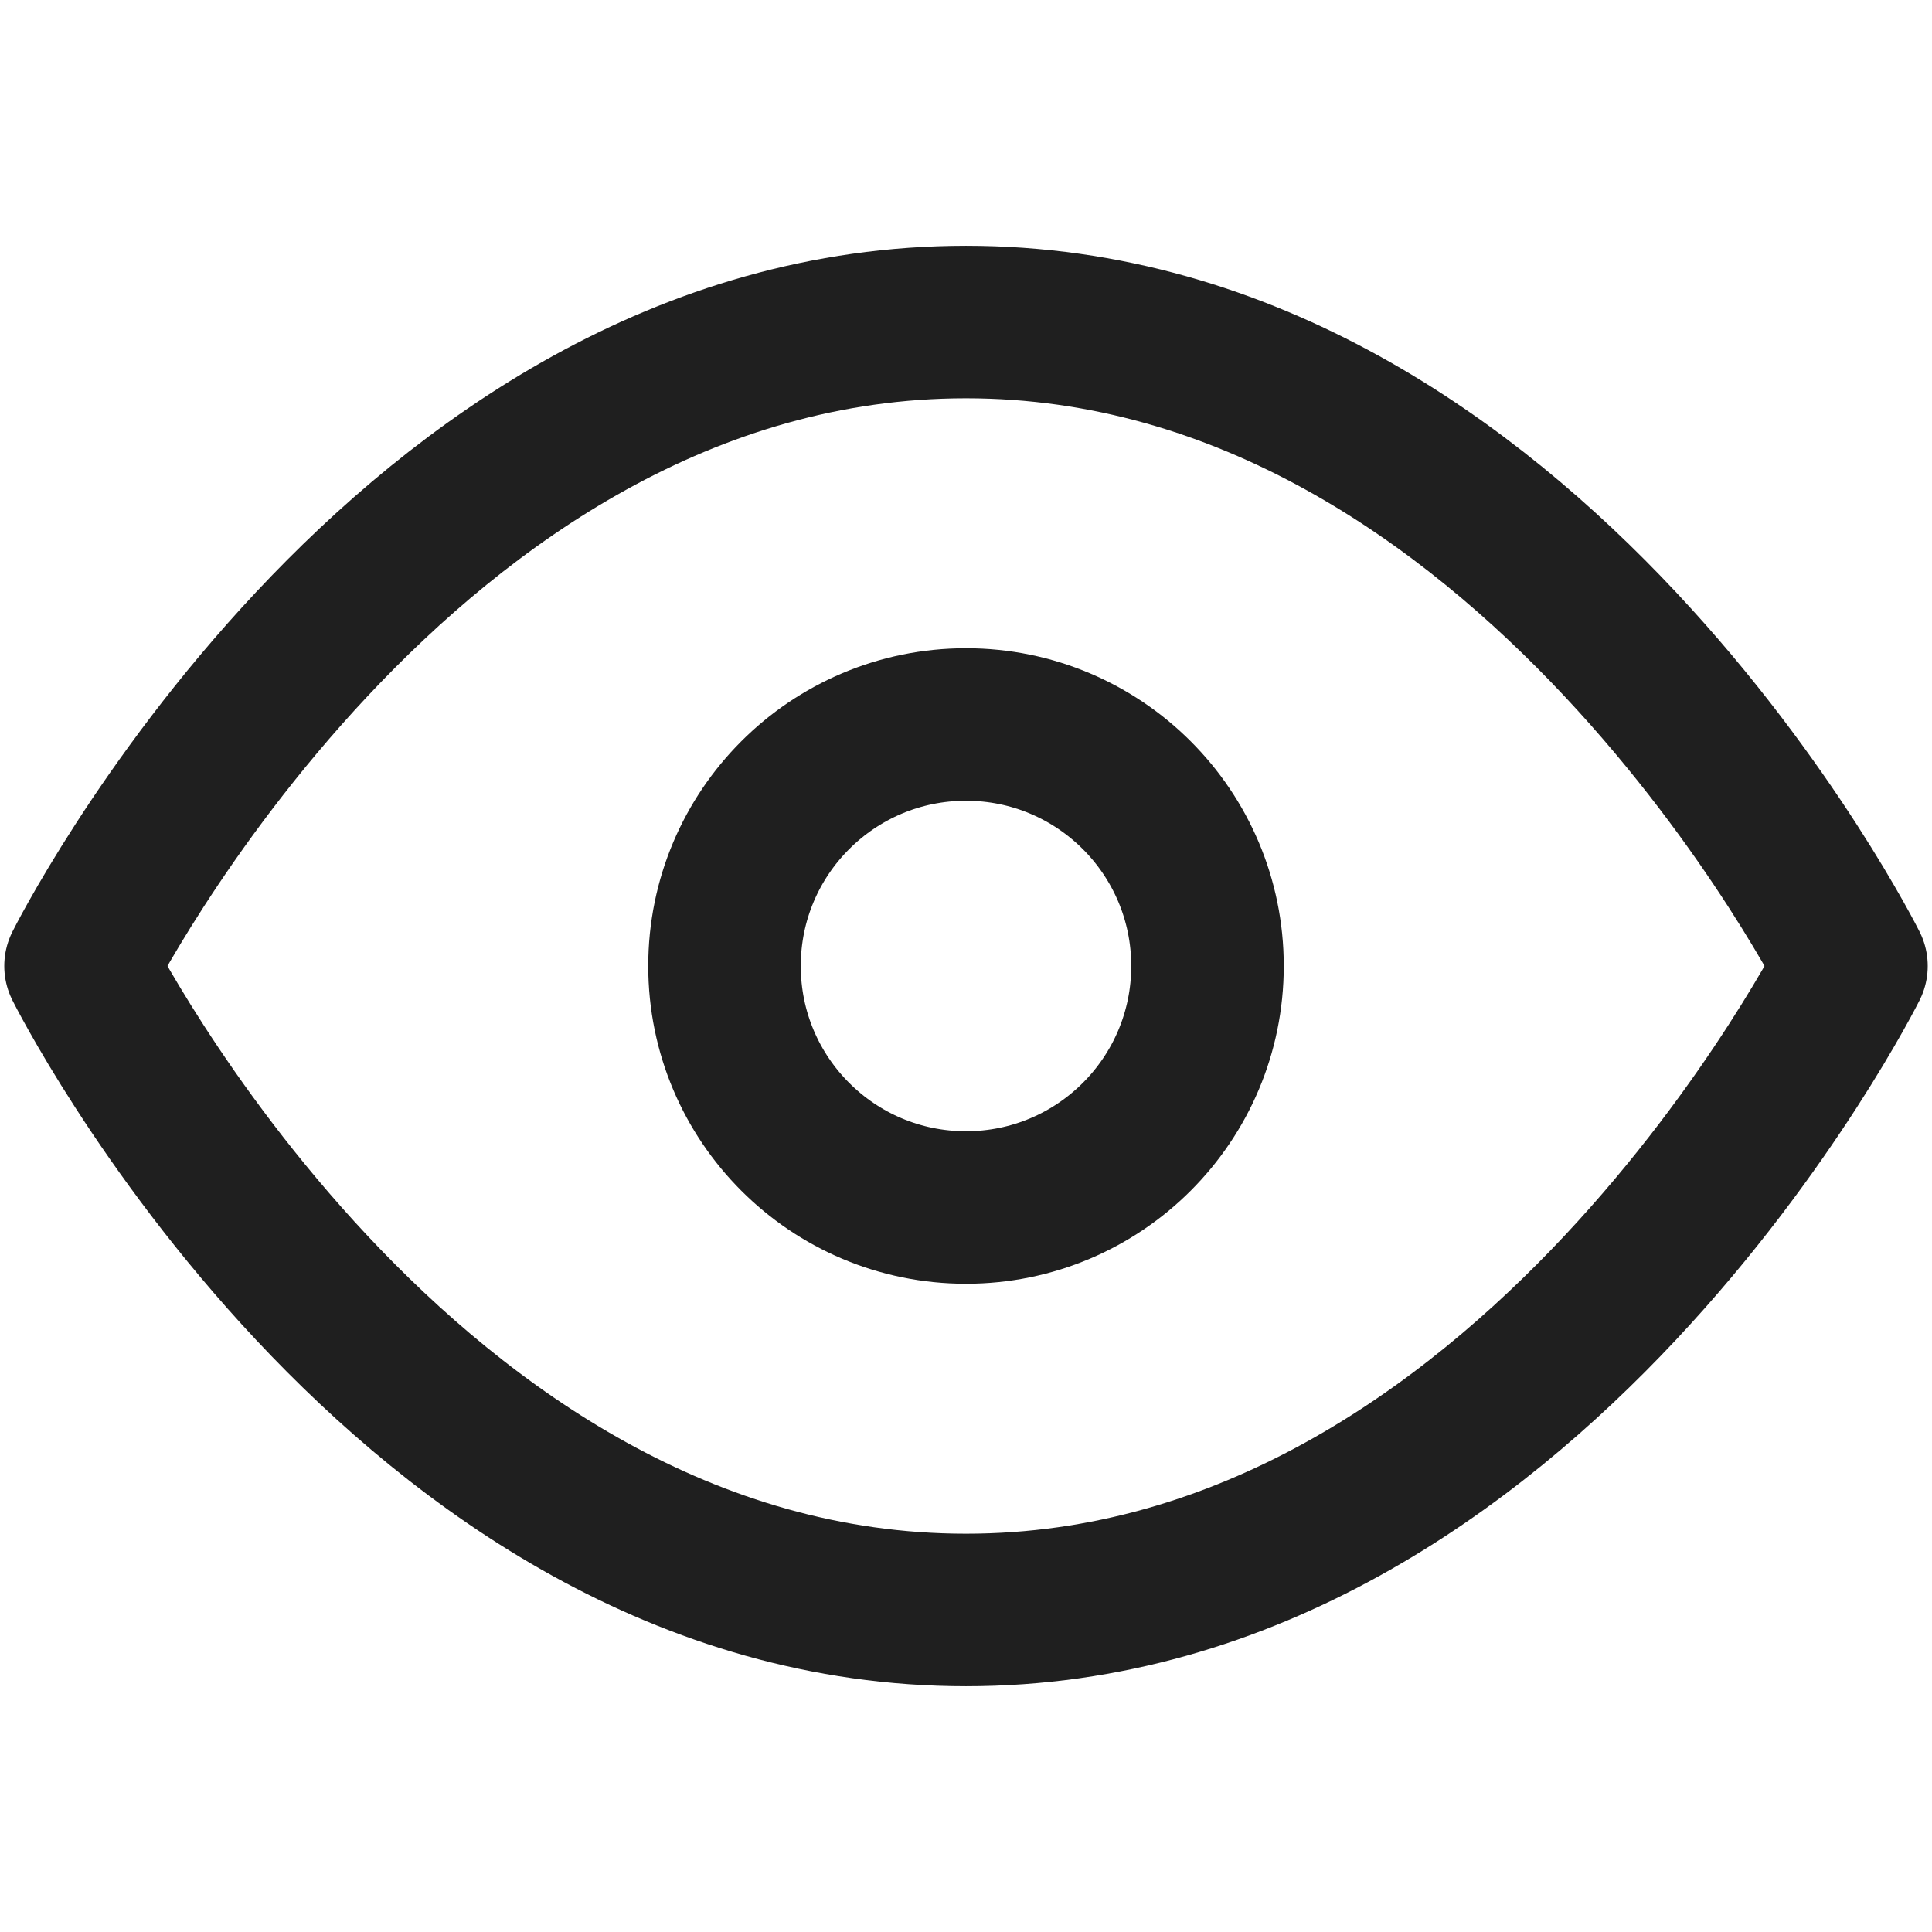 <svg width="19" height="19" viewBox="0 0 19 19" fill="none" xmlns="http://www.w3.org/2000/svg">
<path d="M0.792 9.5C0.792 9.5 3.958 3.167 9.5 3.167C15.042 3.167 18.208 9.5 18.208 9.5C18.208 9.5 15.042 15.833 9.5 15.833C3.958 15.833 0.792 9.5 0.792 9.5Z" stroke="#1F1F1F" stroke-width="1.5" stroke-linecap="round" stroke-linejoin="round"/>
<path d="M9.5 11.875C10.812 11.875 11.875 10.812 11.875 9.5C11.875 8.188 10.812 7.125 9.5 7.125C8.188 7.125 7.125 8.188 7.125 9.5C7.125 10.812 8.188 11.875 9.5 11.875Z" stroke="#1F1F1F" stroke-width="1.5" stroke-linecap="round" stroke-linejoin="round"/>
</svg>
